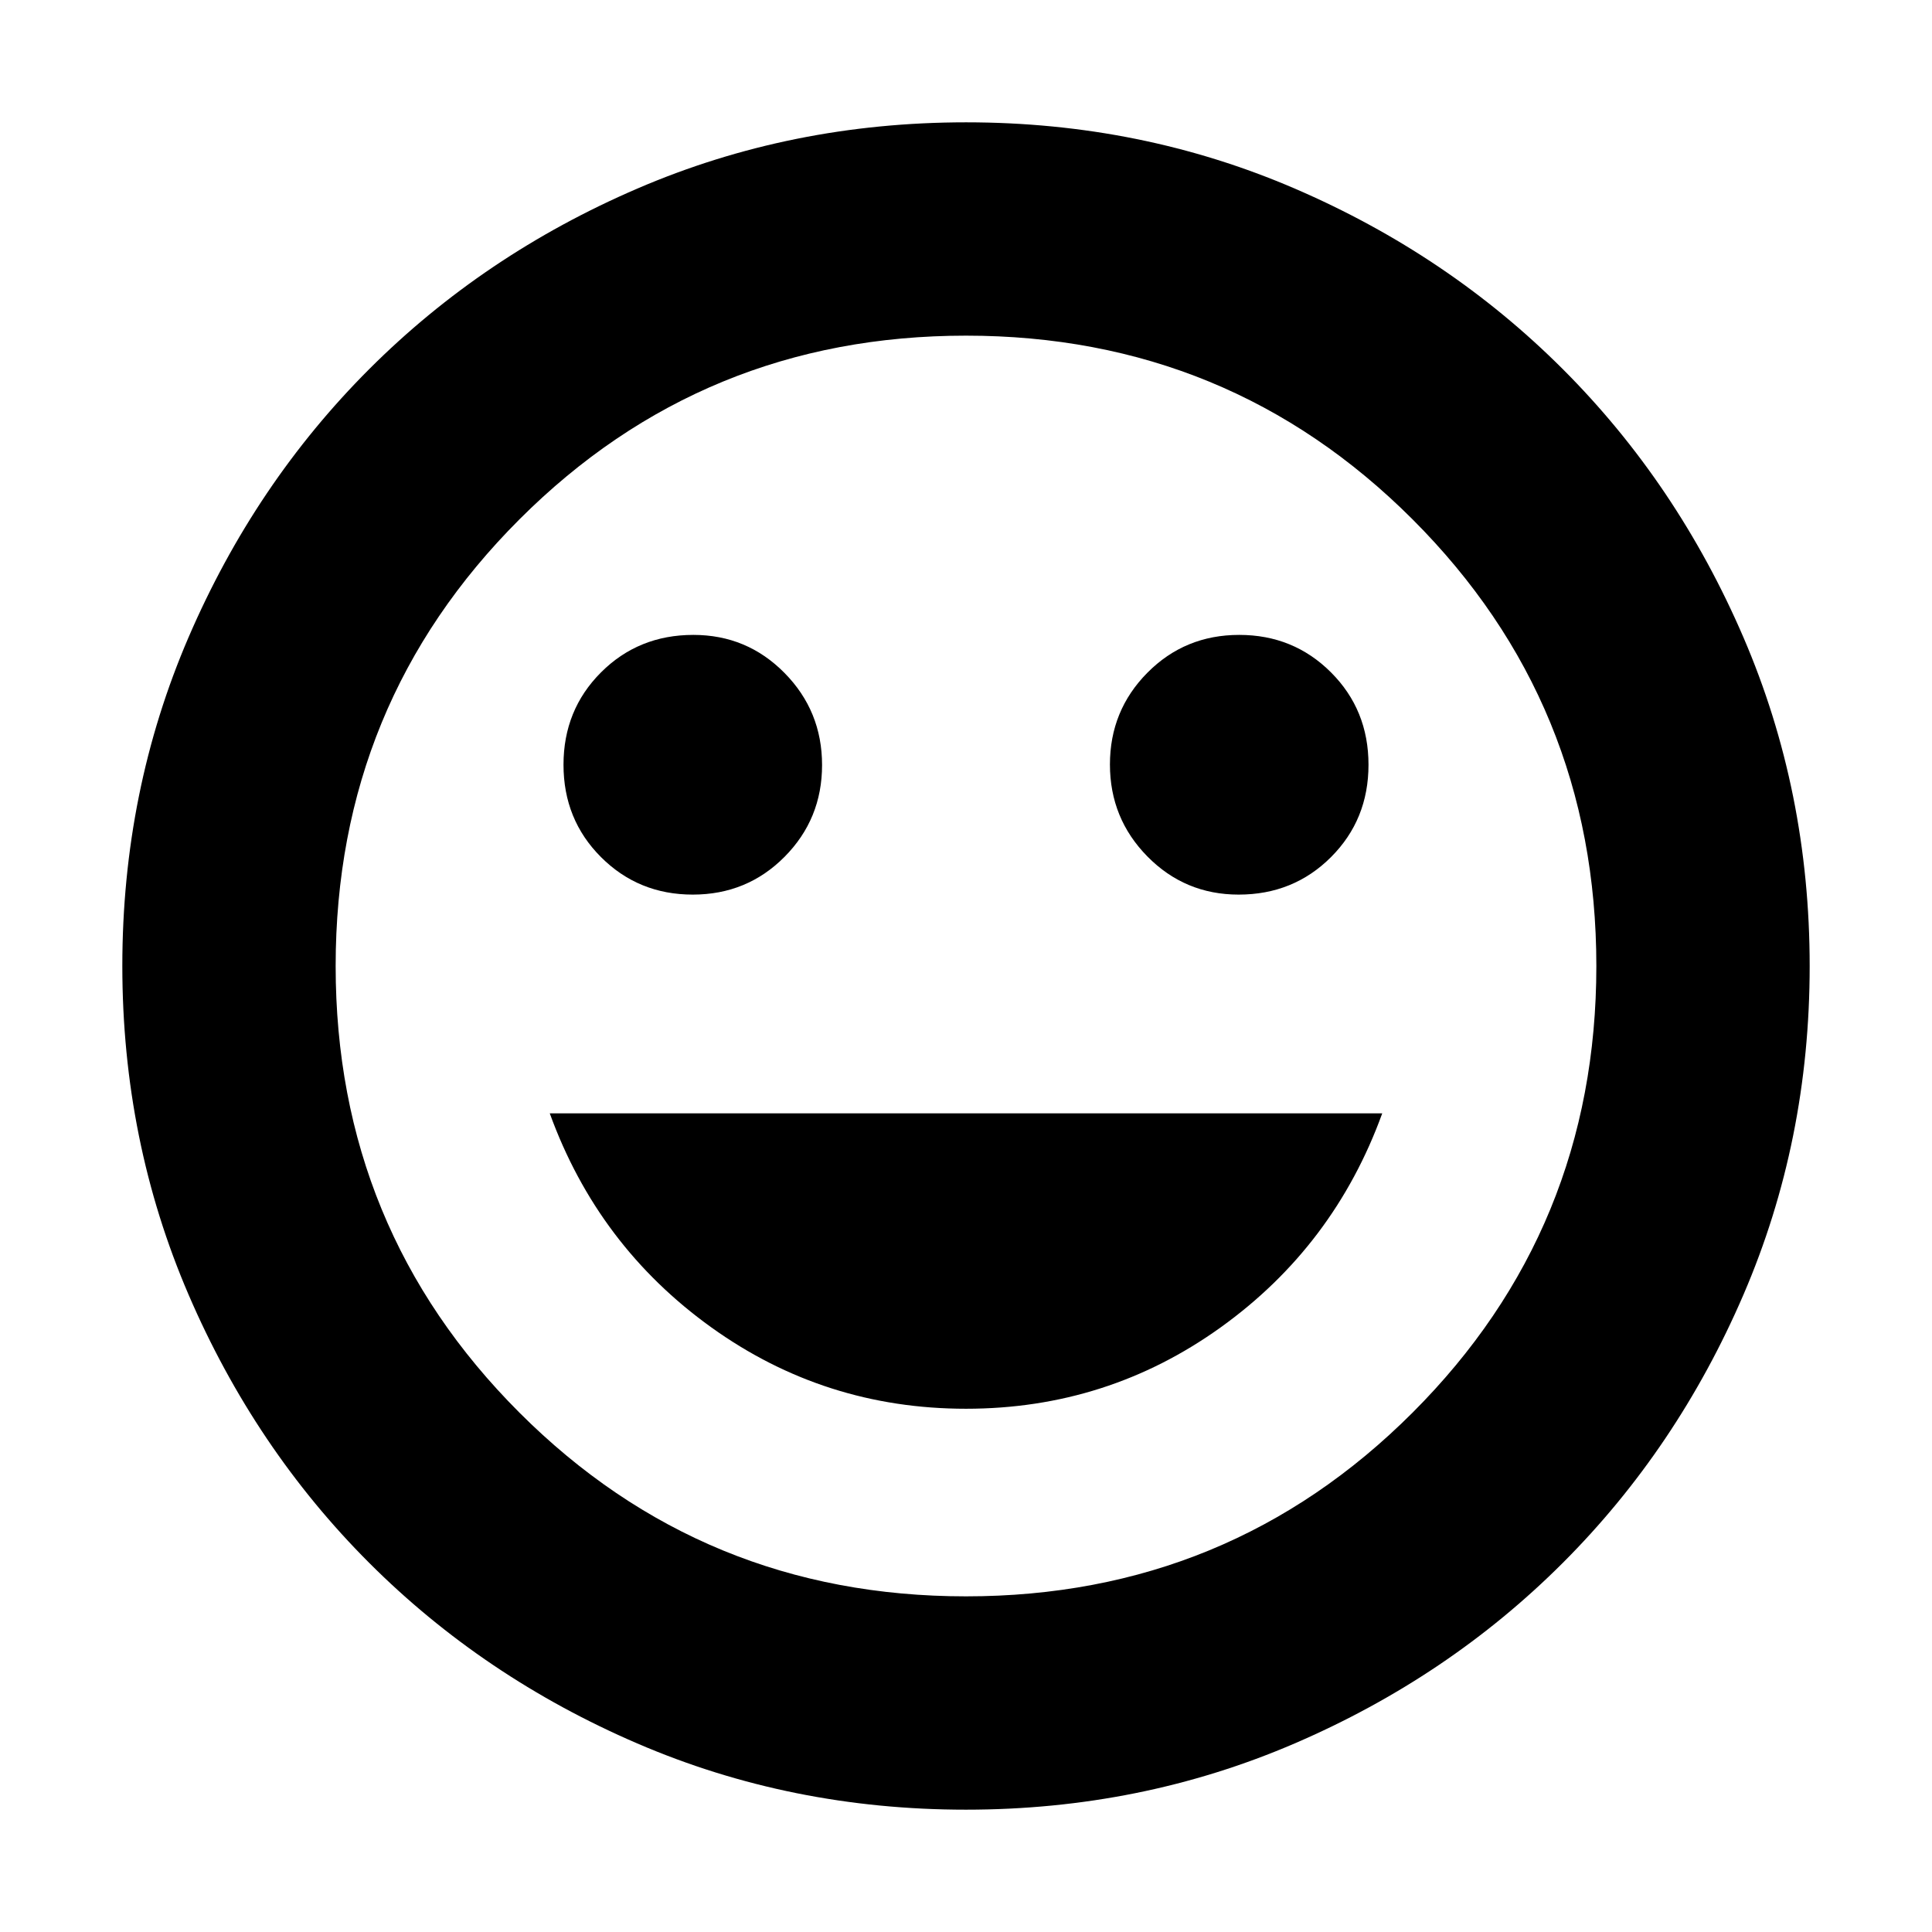 <svg xmlns="http://www.w3.org/2000/svg" height="24" viewBox="0 -960 960 960" width="24"><path d="M615.478-515.478q27.261 0 45.892-18.631Q680-552.739 680-580t-18.63-45.891q-18.631-18.631-45.609-18.631-26.979 0-45.609 18.78-18.631 18.78-18.631 45.609t18.654 45.742q18.654 18.913 45.303 18.913Zm-271.239 0q26.979 0 45.609-18.78 18.631-18.78 18.631-45.609t-18.654-45.742q-18.654-18.913-45.303-18.913-27.261 0-45.892 18.631Q280-607.261 280-580t18.63 45.891q18.631 18.631 45.609 18.631ZM480-260q70.261 0 126.609-40.478 56.348-40.479 80.217-106.305H273.174q23.869 65.826 80.217 106.305Q409.739-260 480-260Zm-.047 199.218q-86.91 0-163.301-32.913-76.392-32.913-133.218-89.739-56.826-56.826-89.74-133.265-32.912-76.438-32.912-163.348 0-86.91 32.913-163.301 32.913-76.392 89.739-133.218 56.826-56.826 133.265-89.739 76.438-32.913 163.348-32.913 86.91 0 163.301 32.913 76.392 32.913 133.218 89.739 56.826 56.826 89.739 133.265 32.913 76.438 32.913 163.348 0 86.91-32.913 163.301-32.913 76.392-89.739 133.218-56.826 56.826-133.265 89.74-76.438 32.912-163.348 32.912ZM480-480Zm0 313.217q130.609 0 221.913-91.304T793.217-480q0-130.609-91.304-221.913T480-793.217q-130.609 0-221.913 91.304T166.783-480q0 130.609 91.304 221.913T480-166.783Z"/></svg>
